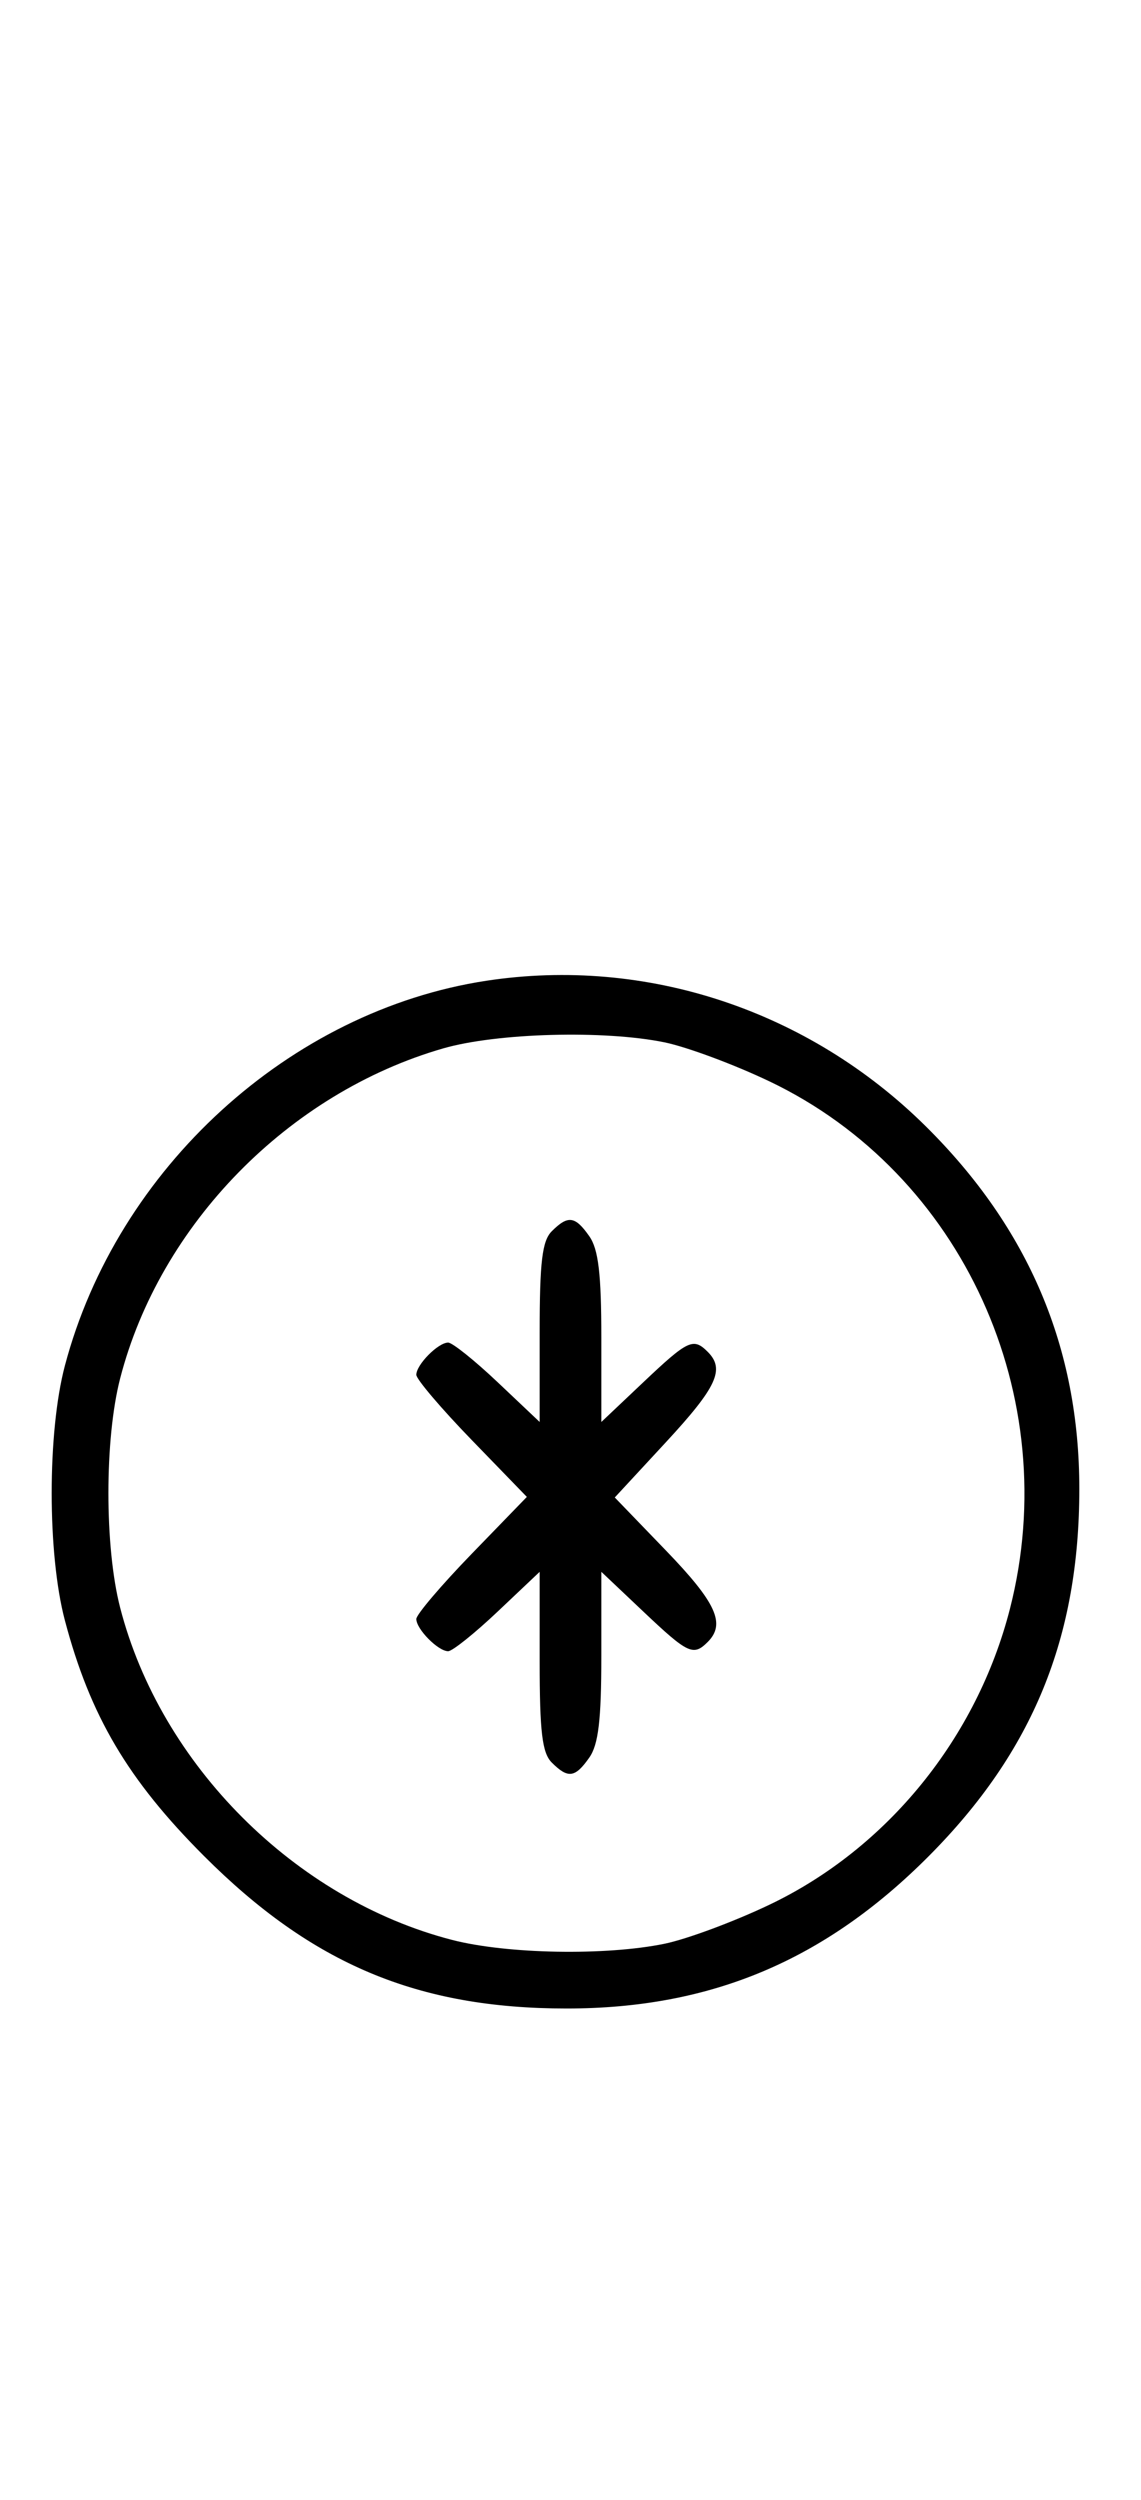 <svg xmlns="http://www.w3.org/2000/svg" width="148" height="324" viewBox="0 0 148 324" version="1.1">
	<path d="M 63.102 127.104 C 37.582 130.982, 15.178 151.424, 8.414 177 C 6.134 185.626, 6.134 201.374, 8.414 210 C 11.688 222.378, 16.581 230.659, 26.461 240.539 C 40.473 254.551, 54.166 260.304, 73.500 260.304 C 92.217 260.304, 107.015 254.077, 120.500 240.527 C 133.957 227.005, 140 212.262, 140 192.953 C 140 174.668, 133.444 159.196, 120.095 145.981 C 104.892 130.930, 83.831 123.955, 63.102 127.104 M 57.500 135.870 C 37.436 141.645, 20.733 158.691, 15.585 178.644 C 13.554 186.517, 13.554 200.483, 15.585 208.356 C 20.838 228.716, 38.284 246.162, 58.644 251.415 C 65.760 253.251, 78.565 253.481, 86.201 251.910 C 89.115 251.310, 95.244 249.032, 99.820 246.847 C 115.079 239.562, 126.717 225.246, 131.003 208.489 C 138.032 181.004, 124.843 152.100, 99.820 140.153 C 95.244 137.968, 89.115 135.690, 86.201 135.090 C 78.410 133.487, 64.459 133.866, 57.500 135.870 M 71.571 159.571 C 70.324 160.819, 70 163.528, 70 172.716 L 70 184.290 64.560 179.145 C 61.568 176.315, 58.675 174, 58.131 174 C 56.829 174, 54 176.861, 54 178.178 C 54 178.747, 57.226 182.540, 61.169 186.607 L 68.338 194 61.169 201.393 C 57.226 205.460, 54 209.253, 54 209.822 C 54 211.139, 56.829 214, 58.131 214 C 58.675 214, 61.568 211.685, 64.560 208.855 L 70 203.710 70 215.284 C 70 224.472, 70.324 227.181, 71.571 228.429 C 73.678 230.535, 74.598 230.412, 76.443 227.777 C 77.622 226.095, 78 222.900, 78 214.632 L 78 203.710 83.440 208.855 C 89.246 214.346, 89.931 214.669, 91.800 212.800 C 94.157 210.443, 92.906 207.708, 86.372 200.940 L 79.744 194.074 86.372 186.916 C 92.993 179.764, 94.060 177.460, 91.800 175.200 C 89.931 173.331, 89.246 173.654, 83.440 179.145 L 78 184.290 78 173.368 C 78 165.100, 77.622 161.905, 76.443 160.223 C 74.598 157.588, 73.678 157.465, 71.571 159.571 " stroke="none" fill="black" fill-rule="evenodd"/>
</svg>